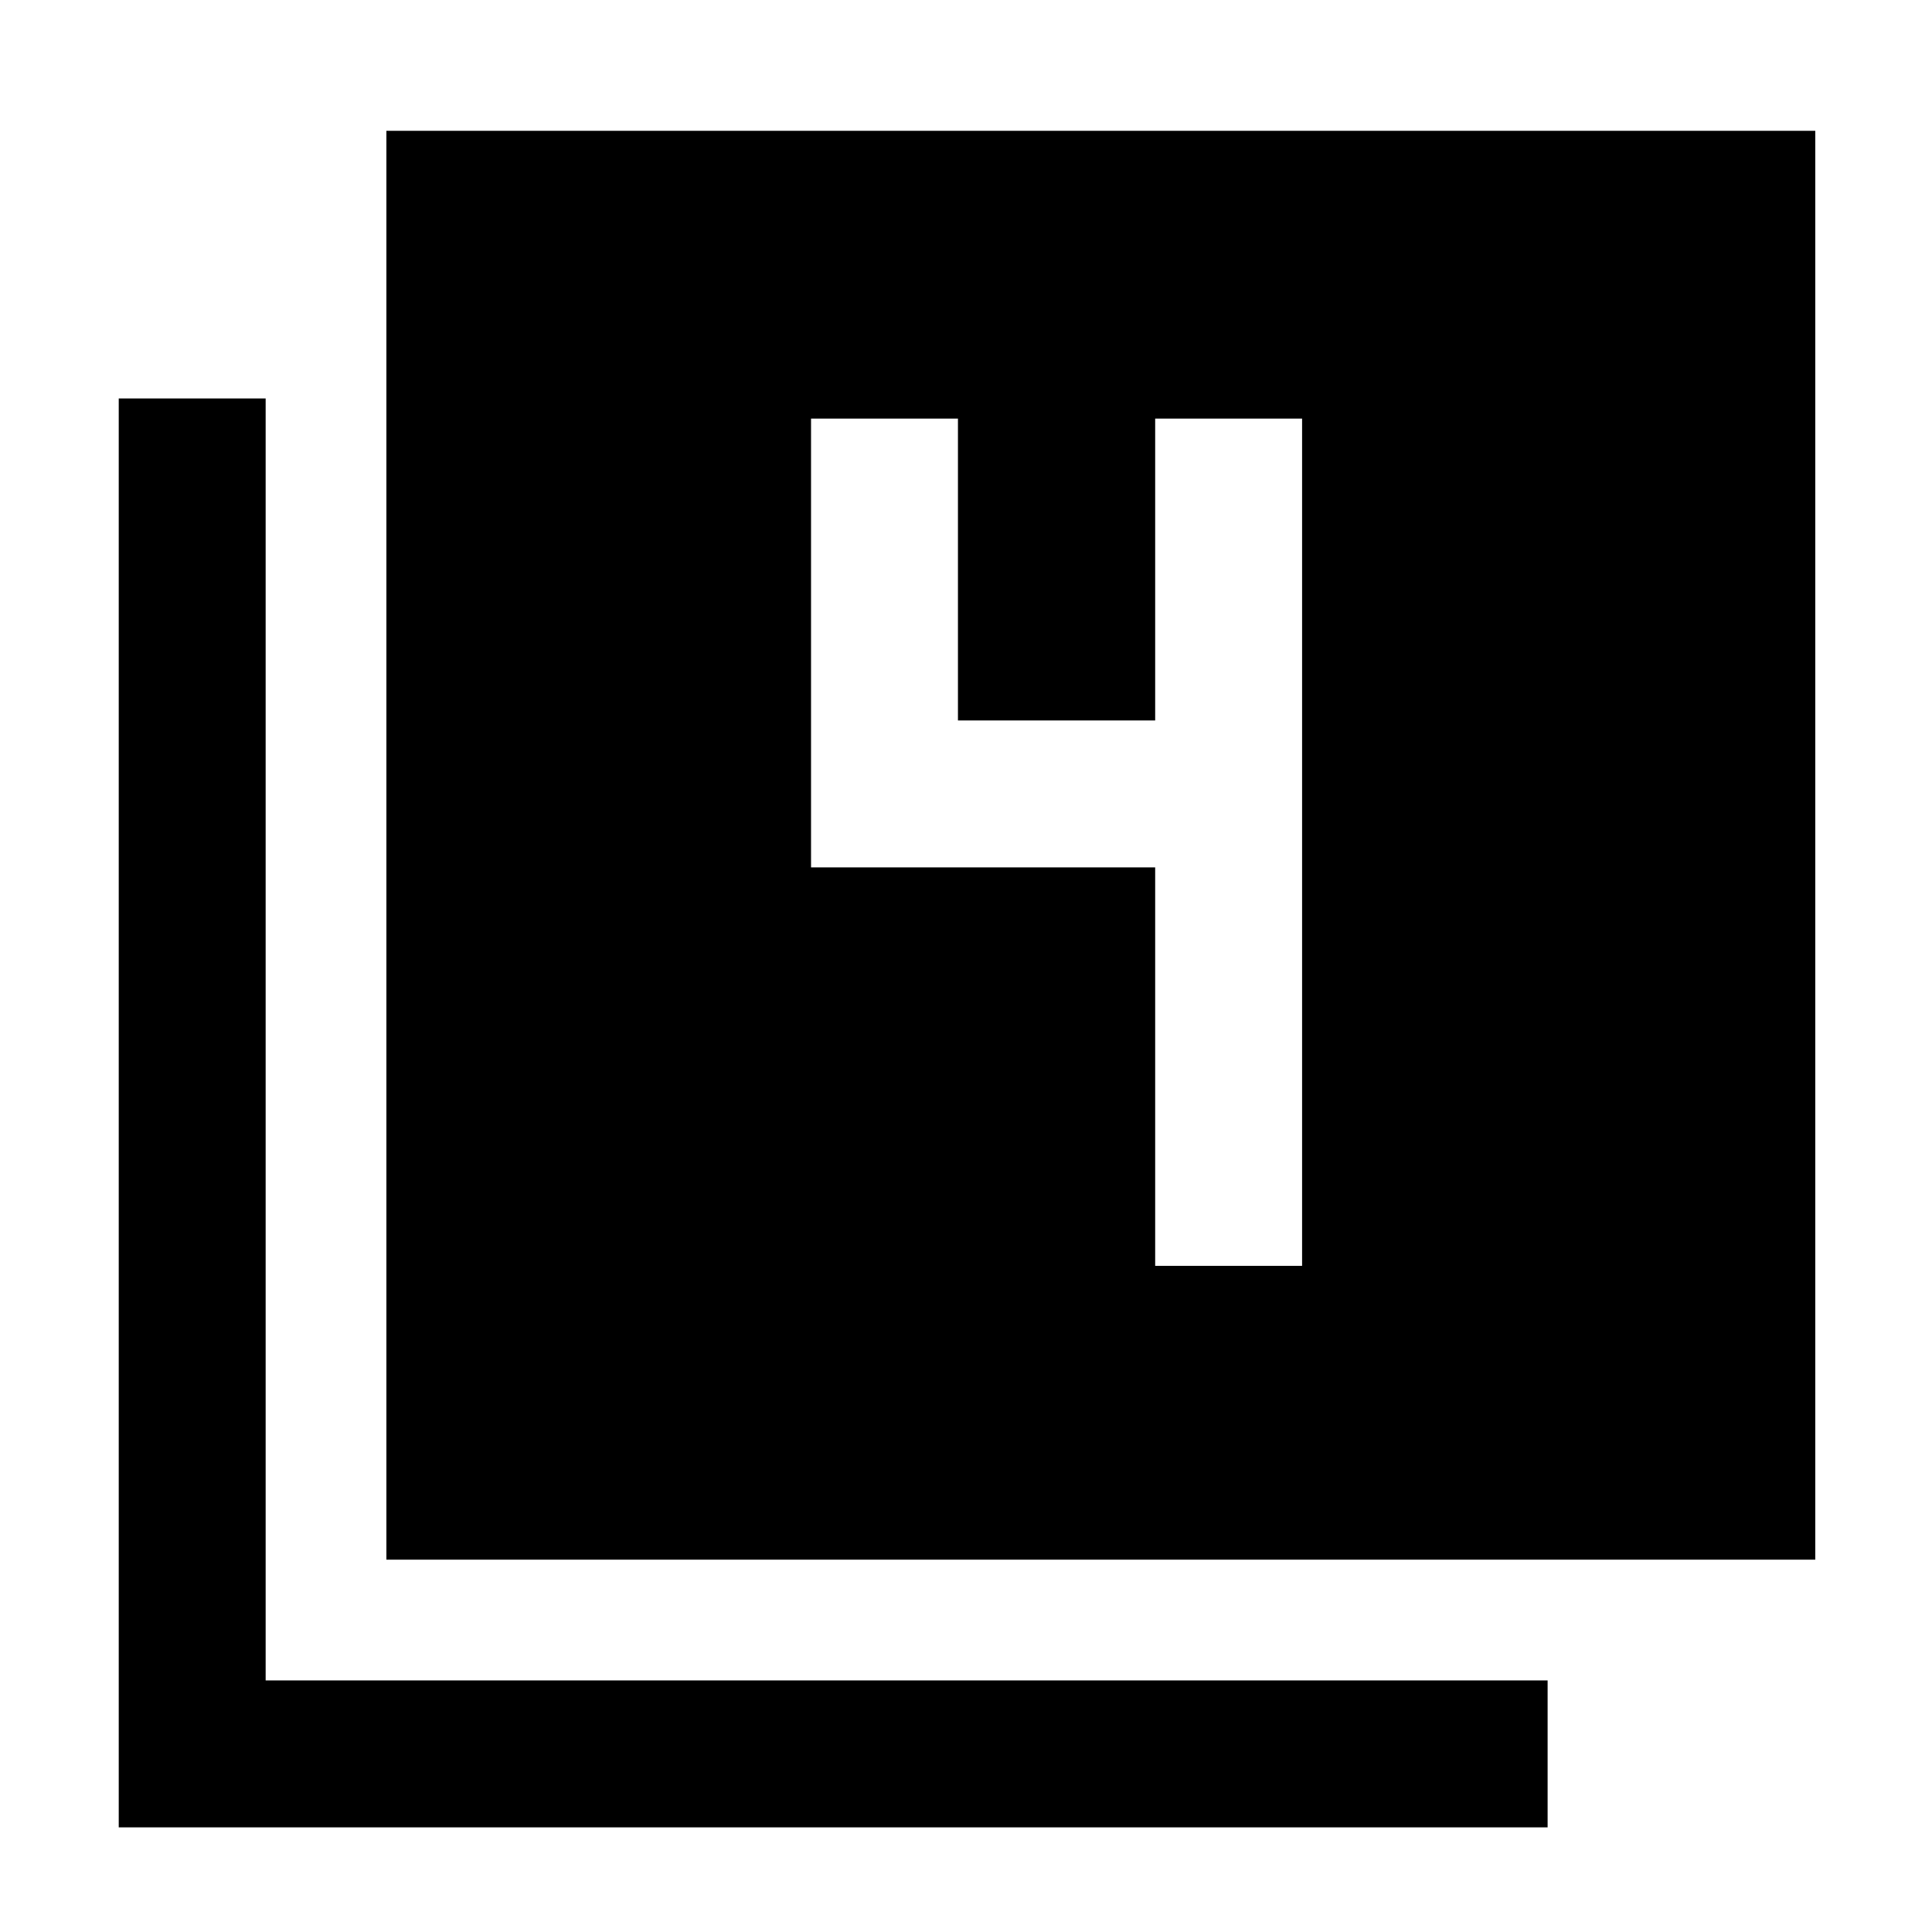 <svg xmlns="http://www.w3.org/2000/svg" height="48" viewBox="0 -960 960 960" width="48"><path d="M192-185v-710h710v710H192ZM59-52v-710h73v637h637v73H59Zm515-279h73v-421h-73v150h-98v-150h-73v223h171v198Z"/></svg>